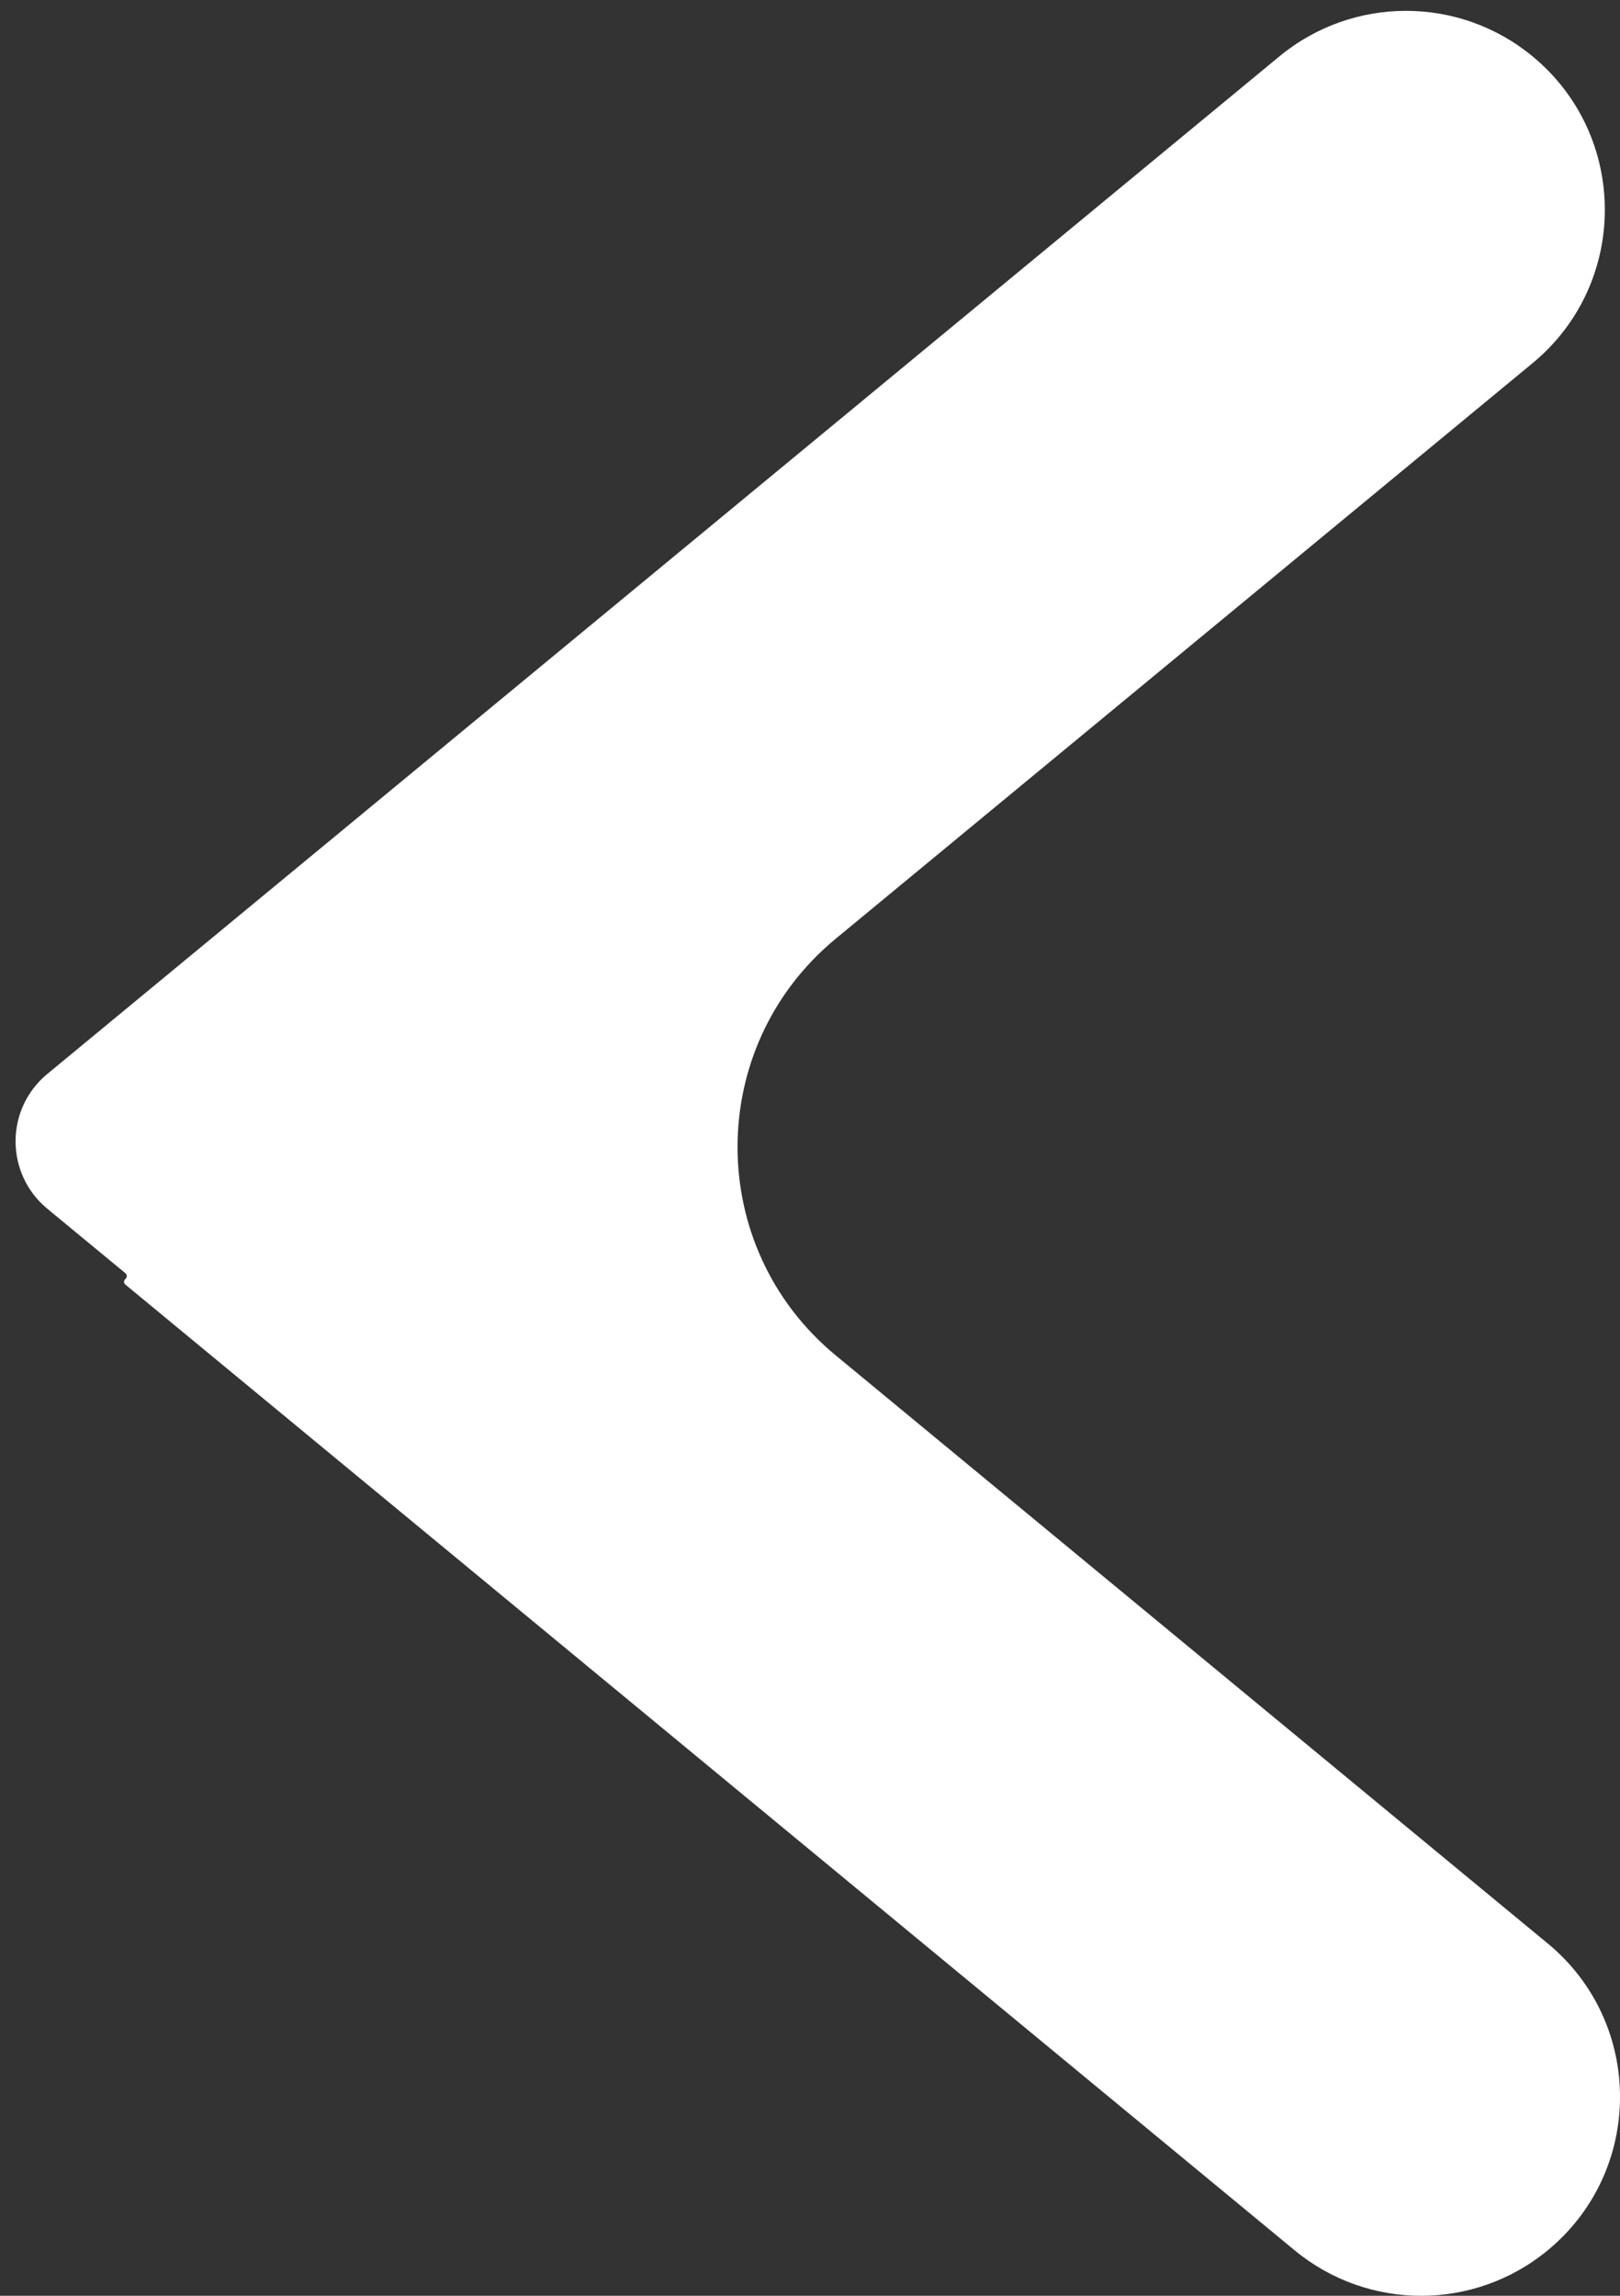 <svg width="24" height="34" viewBox="0 0 24 34" fill="none" xmlns="http://www.w3.org/2000/svg">
<rect x="0" y="0" width="24" height="34" fill="#333333" stroke="none"/>
<path d="M1.858 18.941C1.831 18.963 1.831 19.003 1.858 19.025L19.179 33.326C20.267 34.225 21.841 34.225 22.93 33.326C24.357 32.148 24.357 29.961 22.93 28.783L12.38 20.072C10.442 18.472 10.442 15.503 12.38 13.903L22.705 5.378C24.132 4.2 24.132 2.013 22.705 0.835C21.617 -0.064 20.043 -0.064 18.954 0.835L0.701 15.905C0.074 16.423 0.074 17.383 0.701 17.901L1.858 18.856C1.885 18.878 1.885 18.919 1.858 18.941Z" fill="white"/>
</svg>
